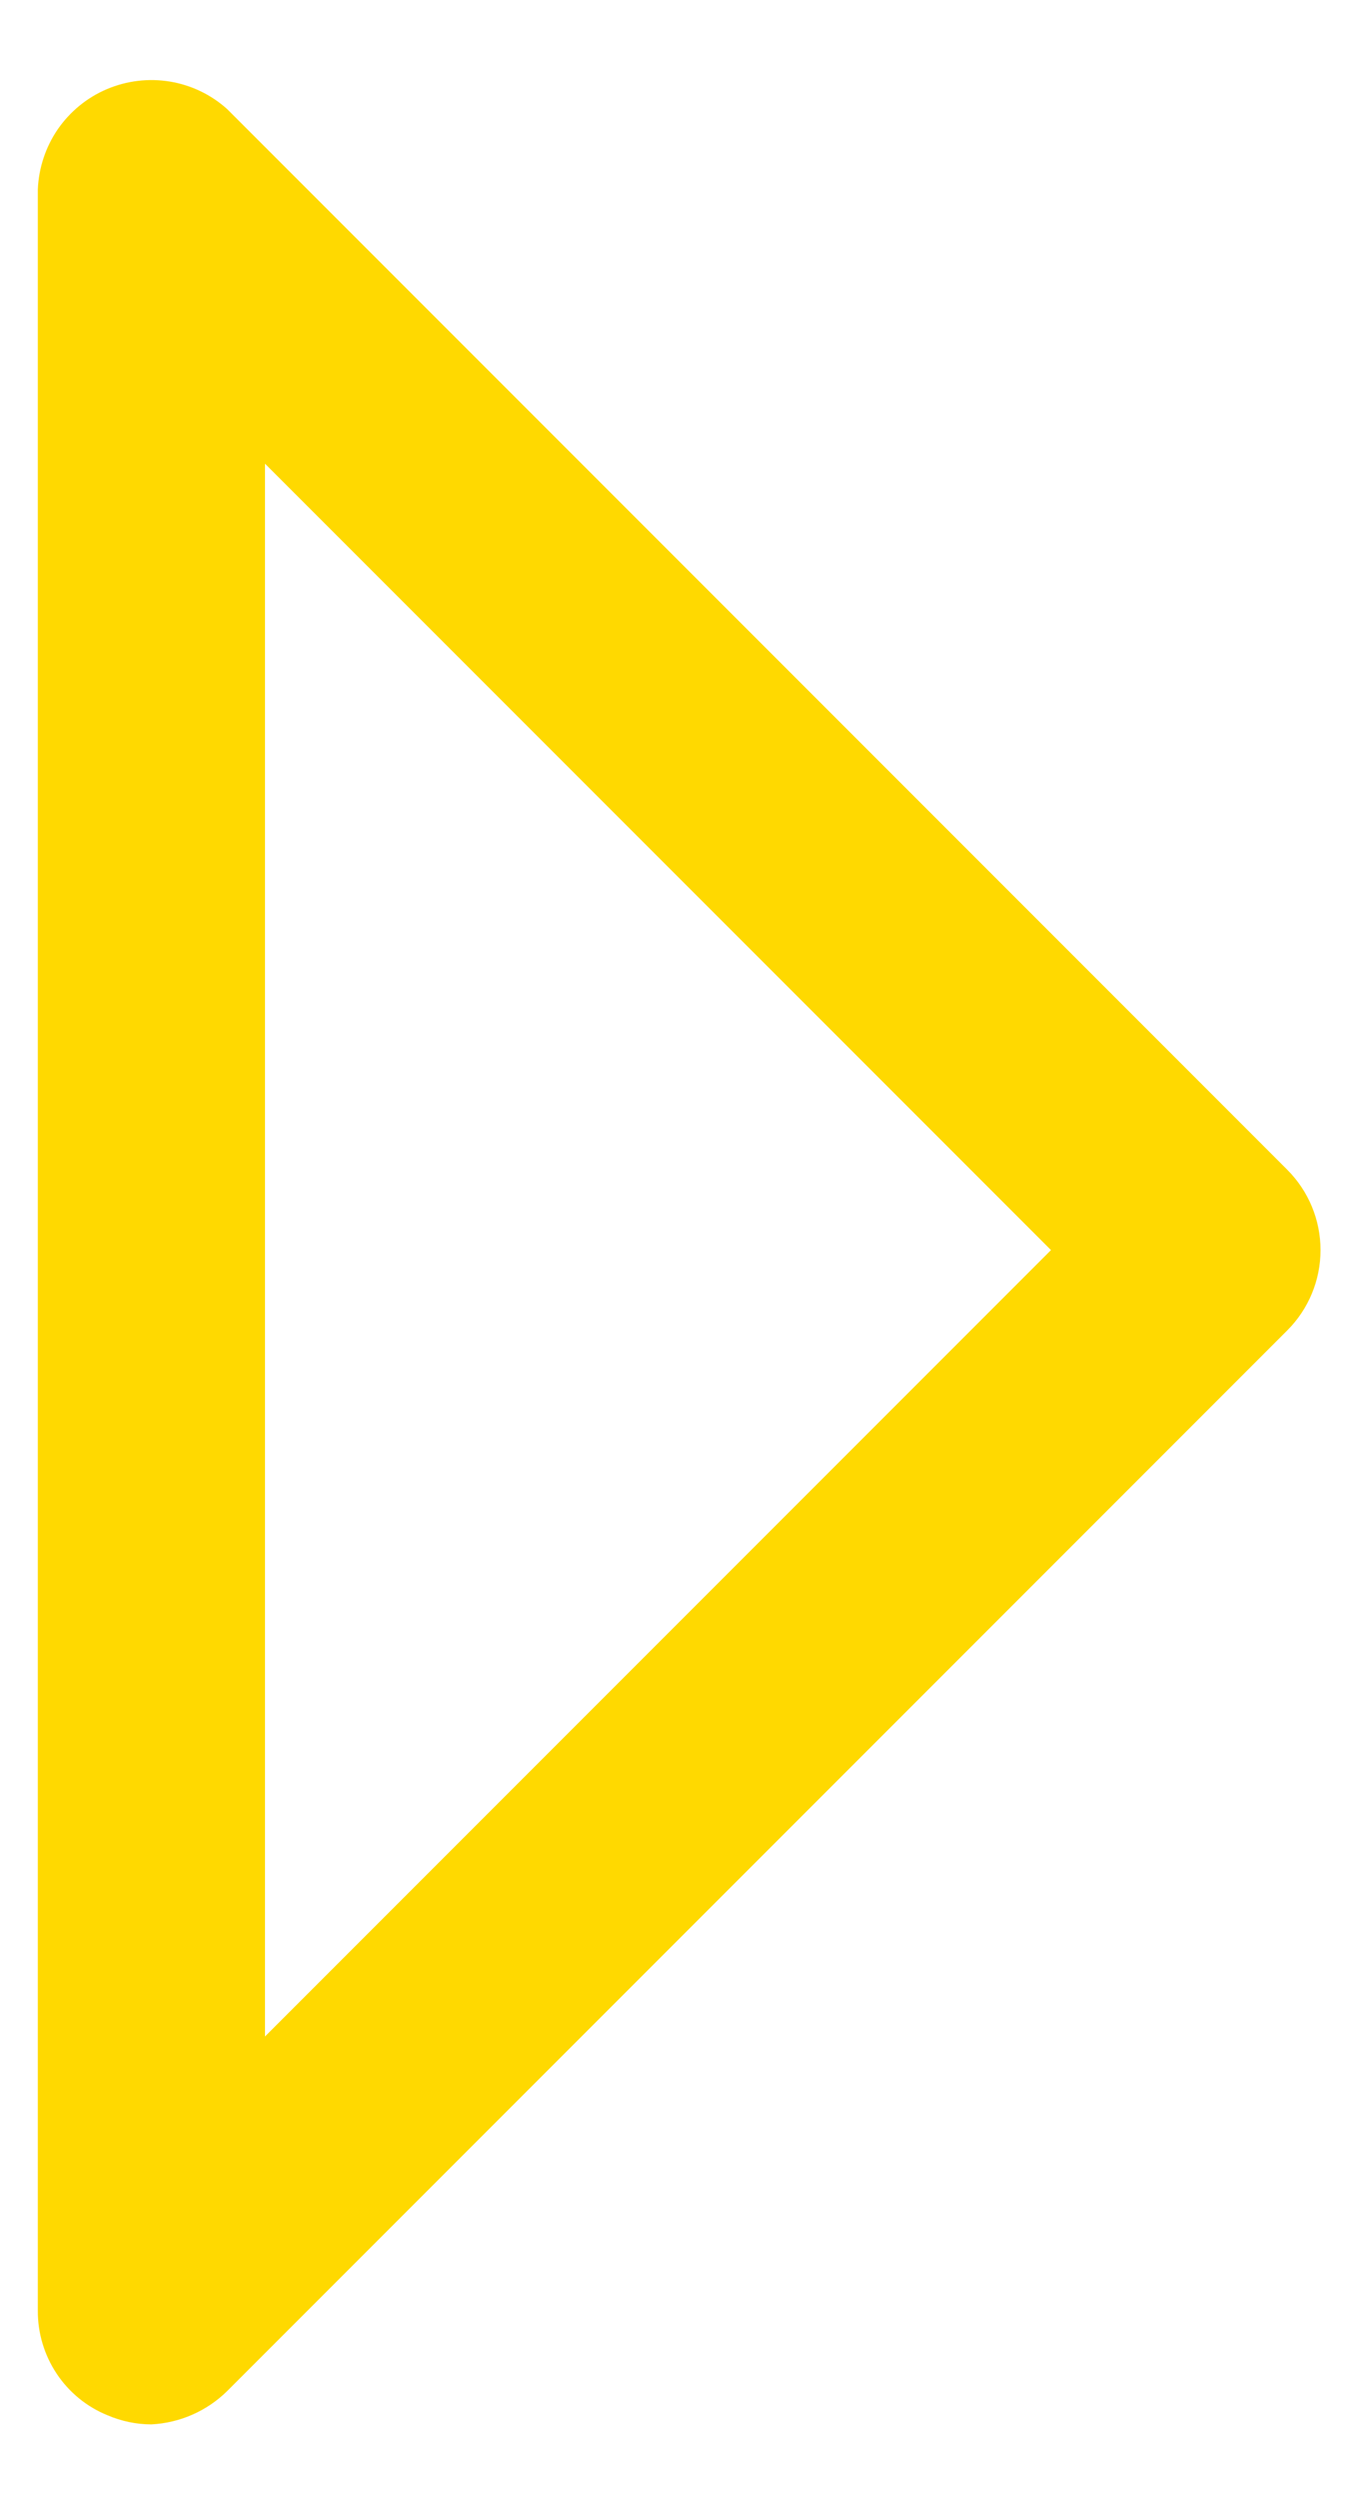 <svg width="12" height="22" viewBox="0 0 12 22" fill="none" xmlns="http://www.w3.org/2000/svg">
<path d="M1.333 21.333C1.2 21.333 1.069 21.305 0.947 21.253C0.764 21.179 0.608 21.051 0.499 20.887C0.39 20.723 0.332 20.53 0.333 20.333V1.667C0.341 1.477 0.402 1.293 0.509 1.137C0.617 0.981 0.767 0.858 0.942 0.784C1.117 0.71 1.309 0.687 1.497 0.718C1.684 0.749 1.859 0.833 2 0.96L11.333 10.293C11.521 10.481 11.626 10.735 11.626 11C11.626 11.265 11.521 11.519 11.333 11.707L2 21.04C1.821 21.216 1.584 21.32 1.333 21.333ZM2.333 4.08V17.92L9.253 11L2.333 4.08Z" fill="#ffd900"/>
</svg>
